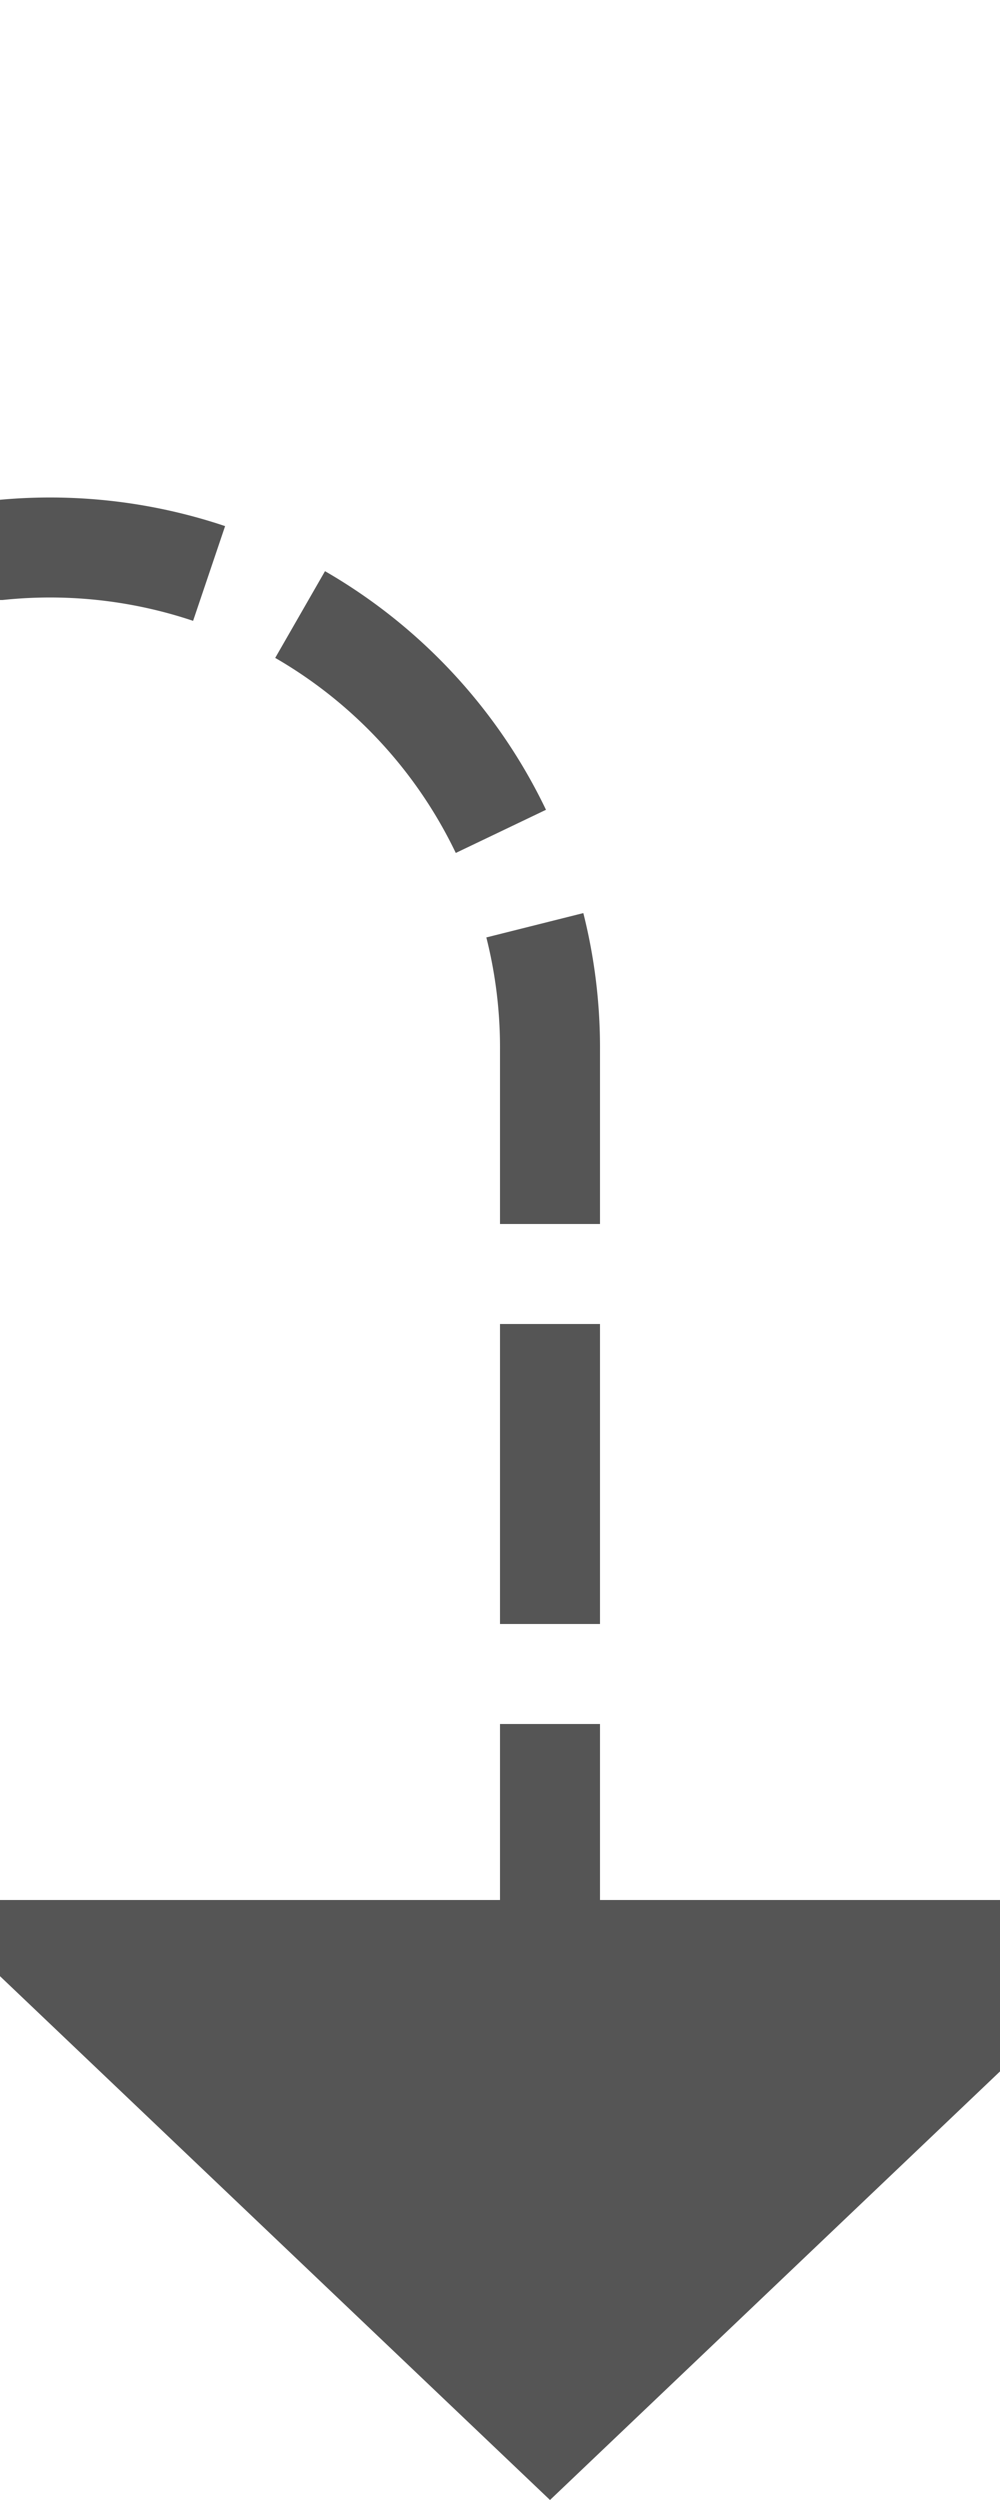 ﻿<?xml version="1.0" encoding="utf-8"?>
<svg version="1.1" xmlns:xlink="http://www.w3.org/1999/xlink" width="10px" height="25px" preserveAspectRatio="xMidYMin meet" viewBox="446 1715  8 25" xmlns="http://www.w3.org/2000/svg">
  <path d="M 284.5 1670  L 284.5 1715  A 5 5 0 0 0 289.5 1720.5 L 445 1720.5  A 5 5 0 0 1 450.5 1725.5 L 450.5 1735  " stroke-width="1" stroke-dasharray="3,1" stroke="#555555" fill="none" />
  <path d="M 444.2 1734  L 450.5 1740  L 456.8 1734  L 444.2 1734  Z " fill-rule="nonzero" fill="#555555" stroke="none" />
</svg>